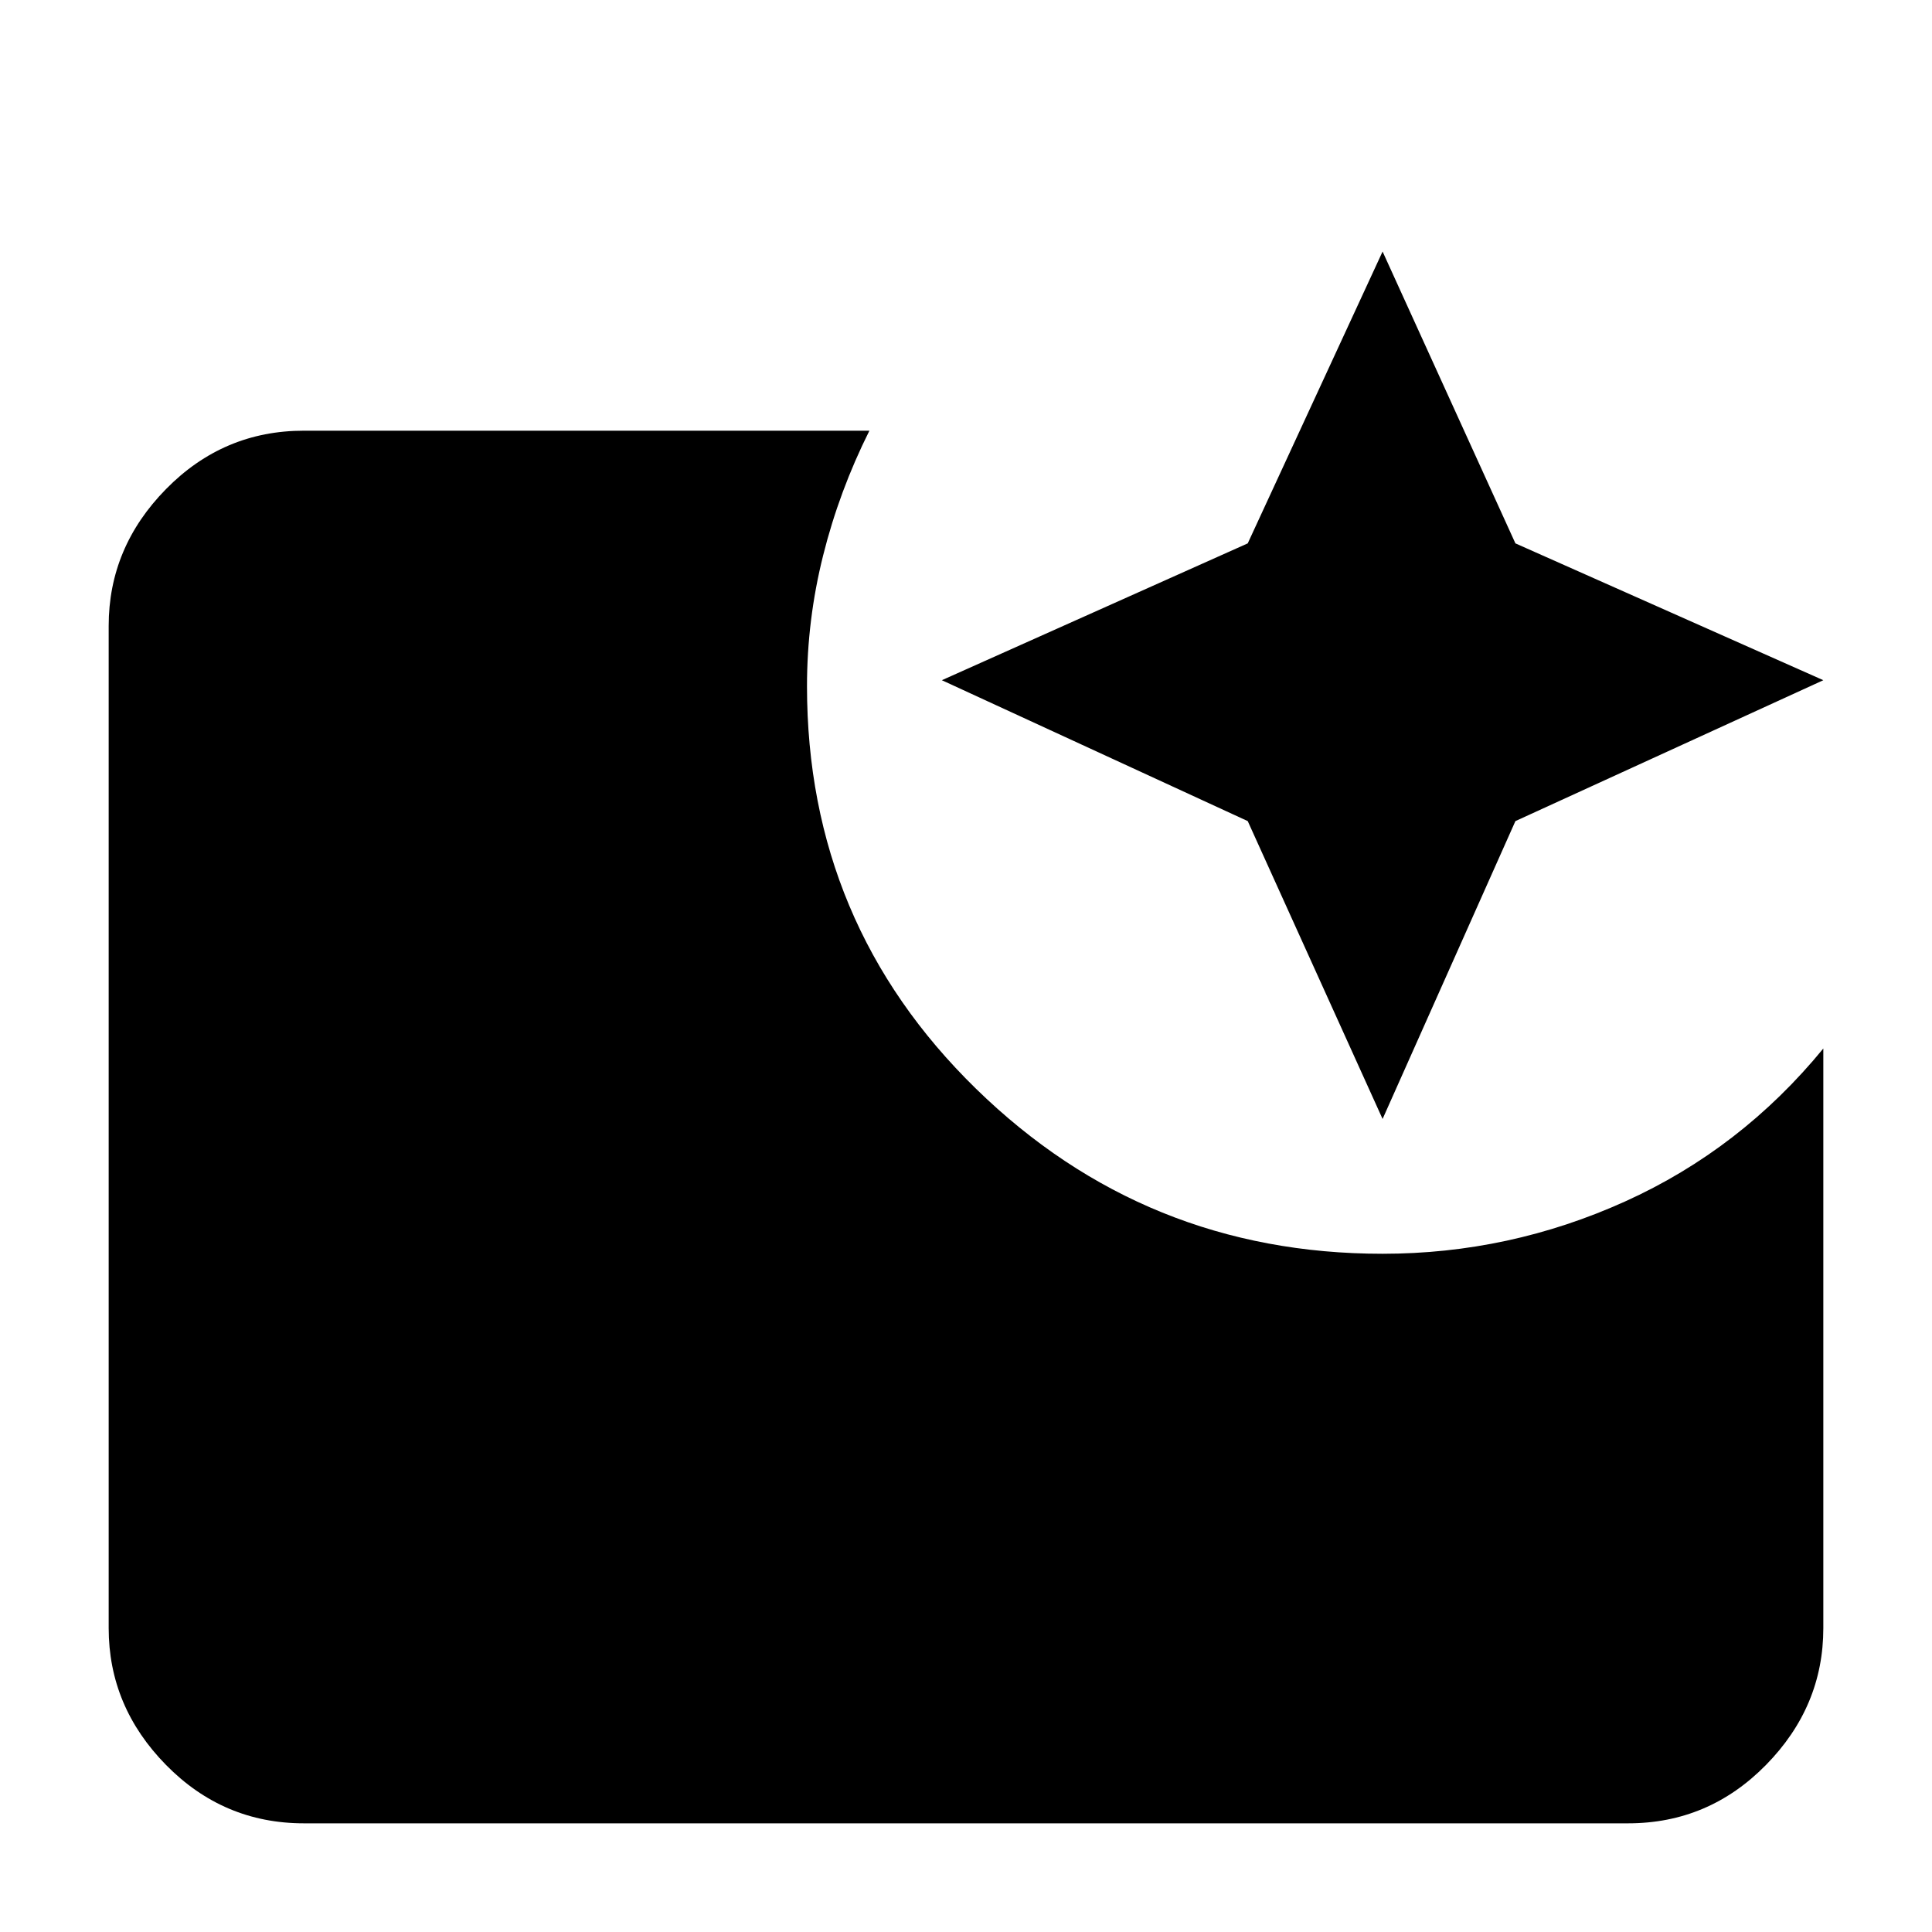 <svg xmlns="http://www.w3.org/2000/svg" height="40" width="40"><path d="M28.625 23.167 25.833 17 19.5 14.083l6.333-2.833 2.792-6.042 2.75 6.042 6.375 2.833L31.375 17ZM6.292 37.75q-1.667 0-2.854-1.208-1.188-1.209-1.188-2.834v-20.75q0-1.625 1.188-2.833 1.187-1.208 2.854-1.208H18q-.625 1.25-.958 2.583-.334 1.333-.334 2.708 0 4.917 3.5 8.334 3.5 3.416 8.417 3.416 2.625 0 5.021-1.083t4.104-3.167v12q0 1.625-1.188 2.834-1.187 1.208-2.854 1.208Z"/></svg>